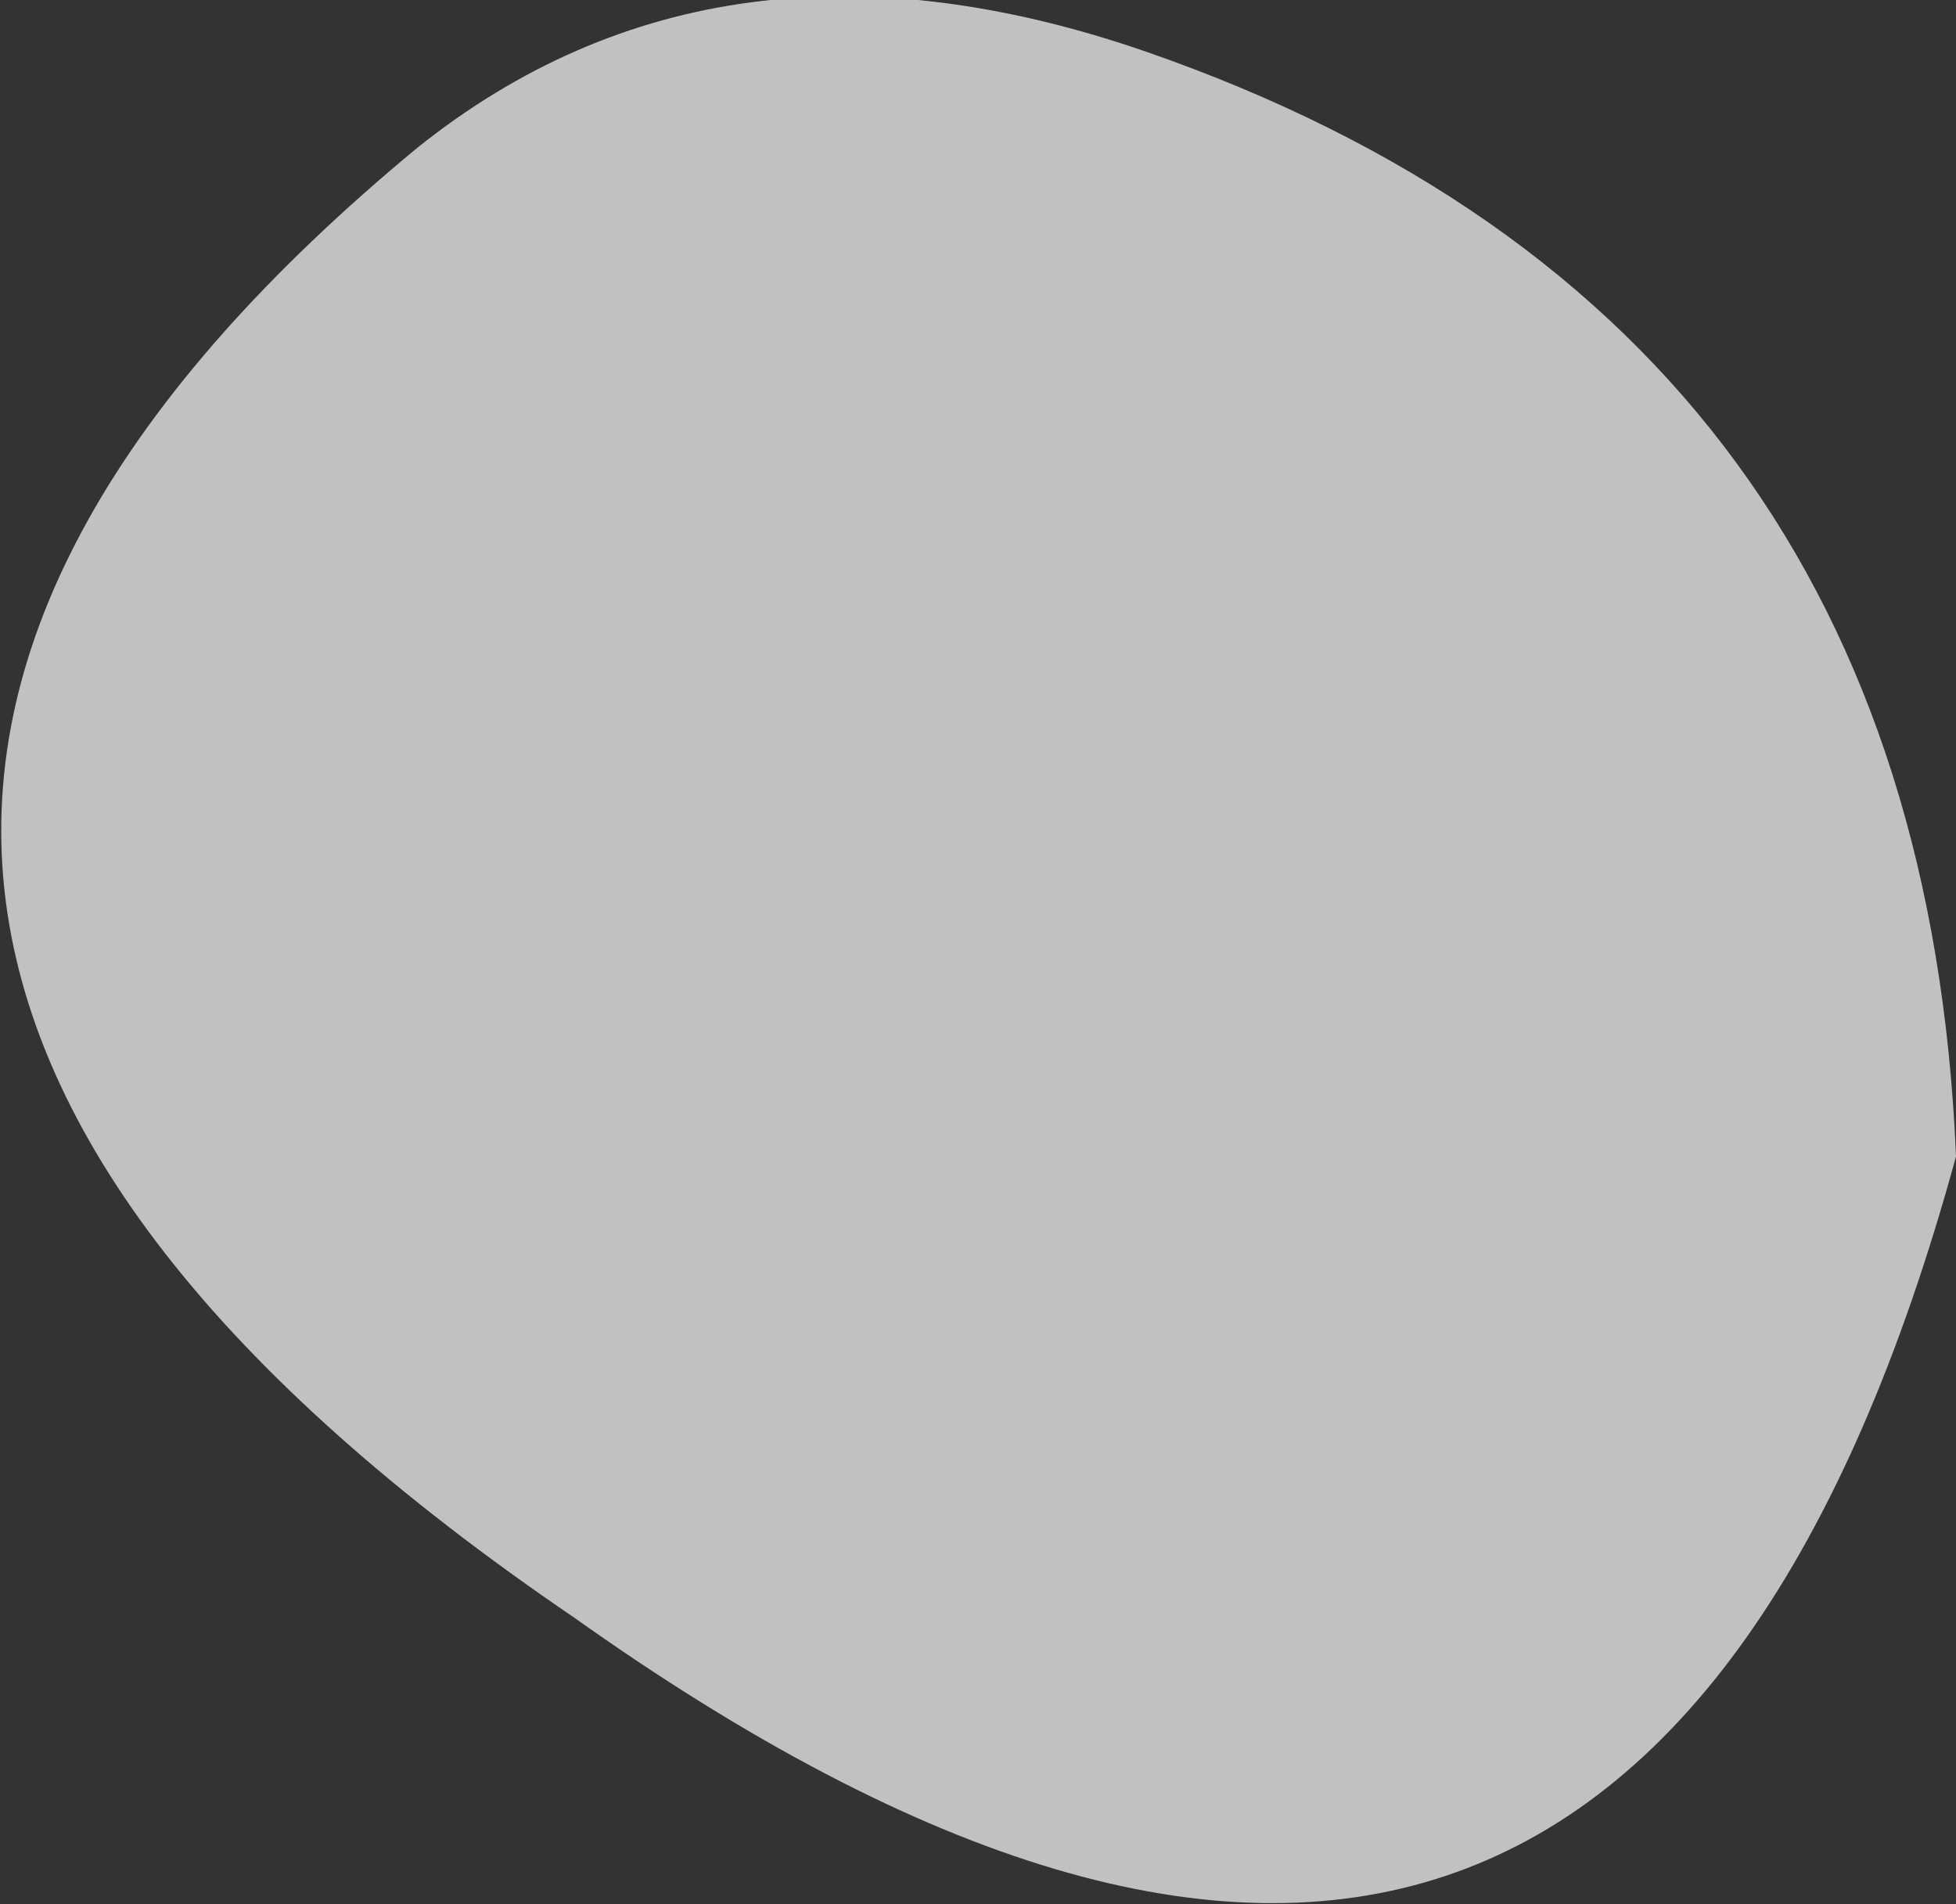 <?xml version="1.0" encoding="UTF-8" standalone="no"?>
<svg xmlns:ffdec="https://www.free-decompiler.com/flash" xmlns:xlink="http://www.w3.org/1999/xlink" ffdec:objectType="shape" height="10.95px" width="11.25px" xmlns="http://www.w3.org/2000/svg">
  <rect width="100%" height="100%" fill="#333333" stroke="none"/>
  <g transform="matrix(1.0, 0.0, 0.0, 1.0, -19.2, -17.2)">
    <path d="M22.5 26.5 Q16.4 22.35 21.6 18.05 23.35 16.65 25.8 17.5 30.25 19.05 30.45 23.85 28.55 30.8 22.5 26.5" fill="#ffffff" fill-opacity="0.698" fill-rule="evenodd" stroke="none"/>
  </g>
</svg>
